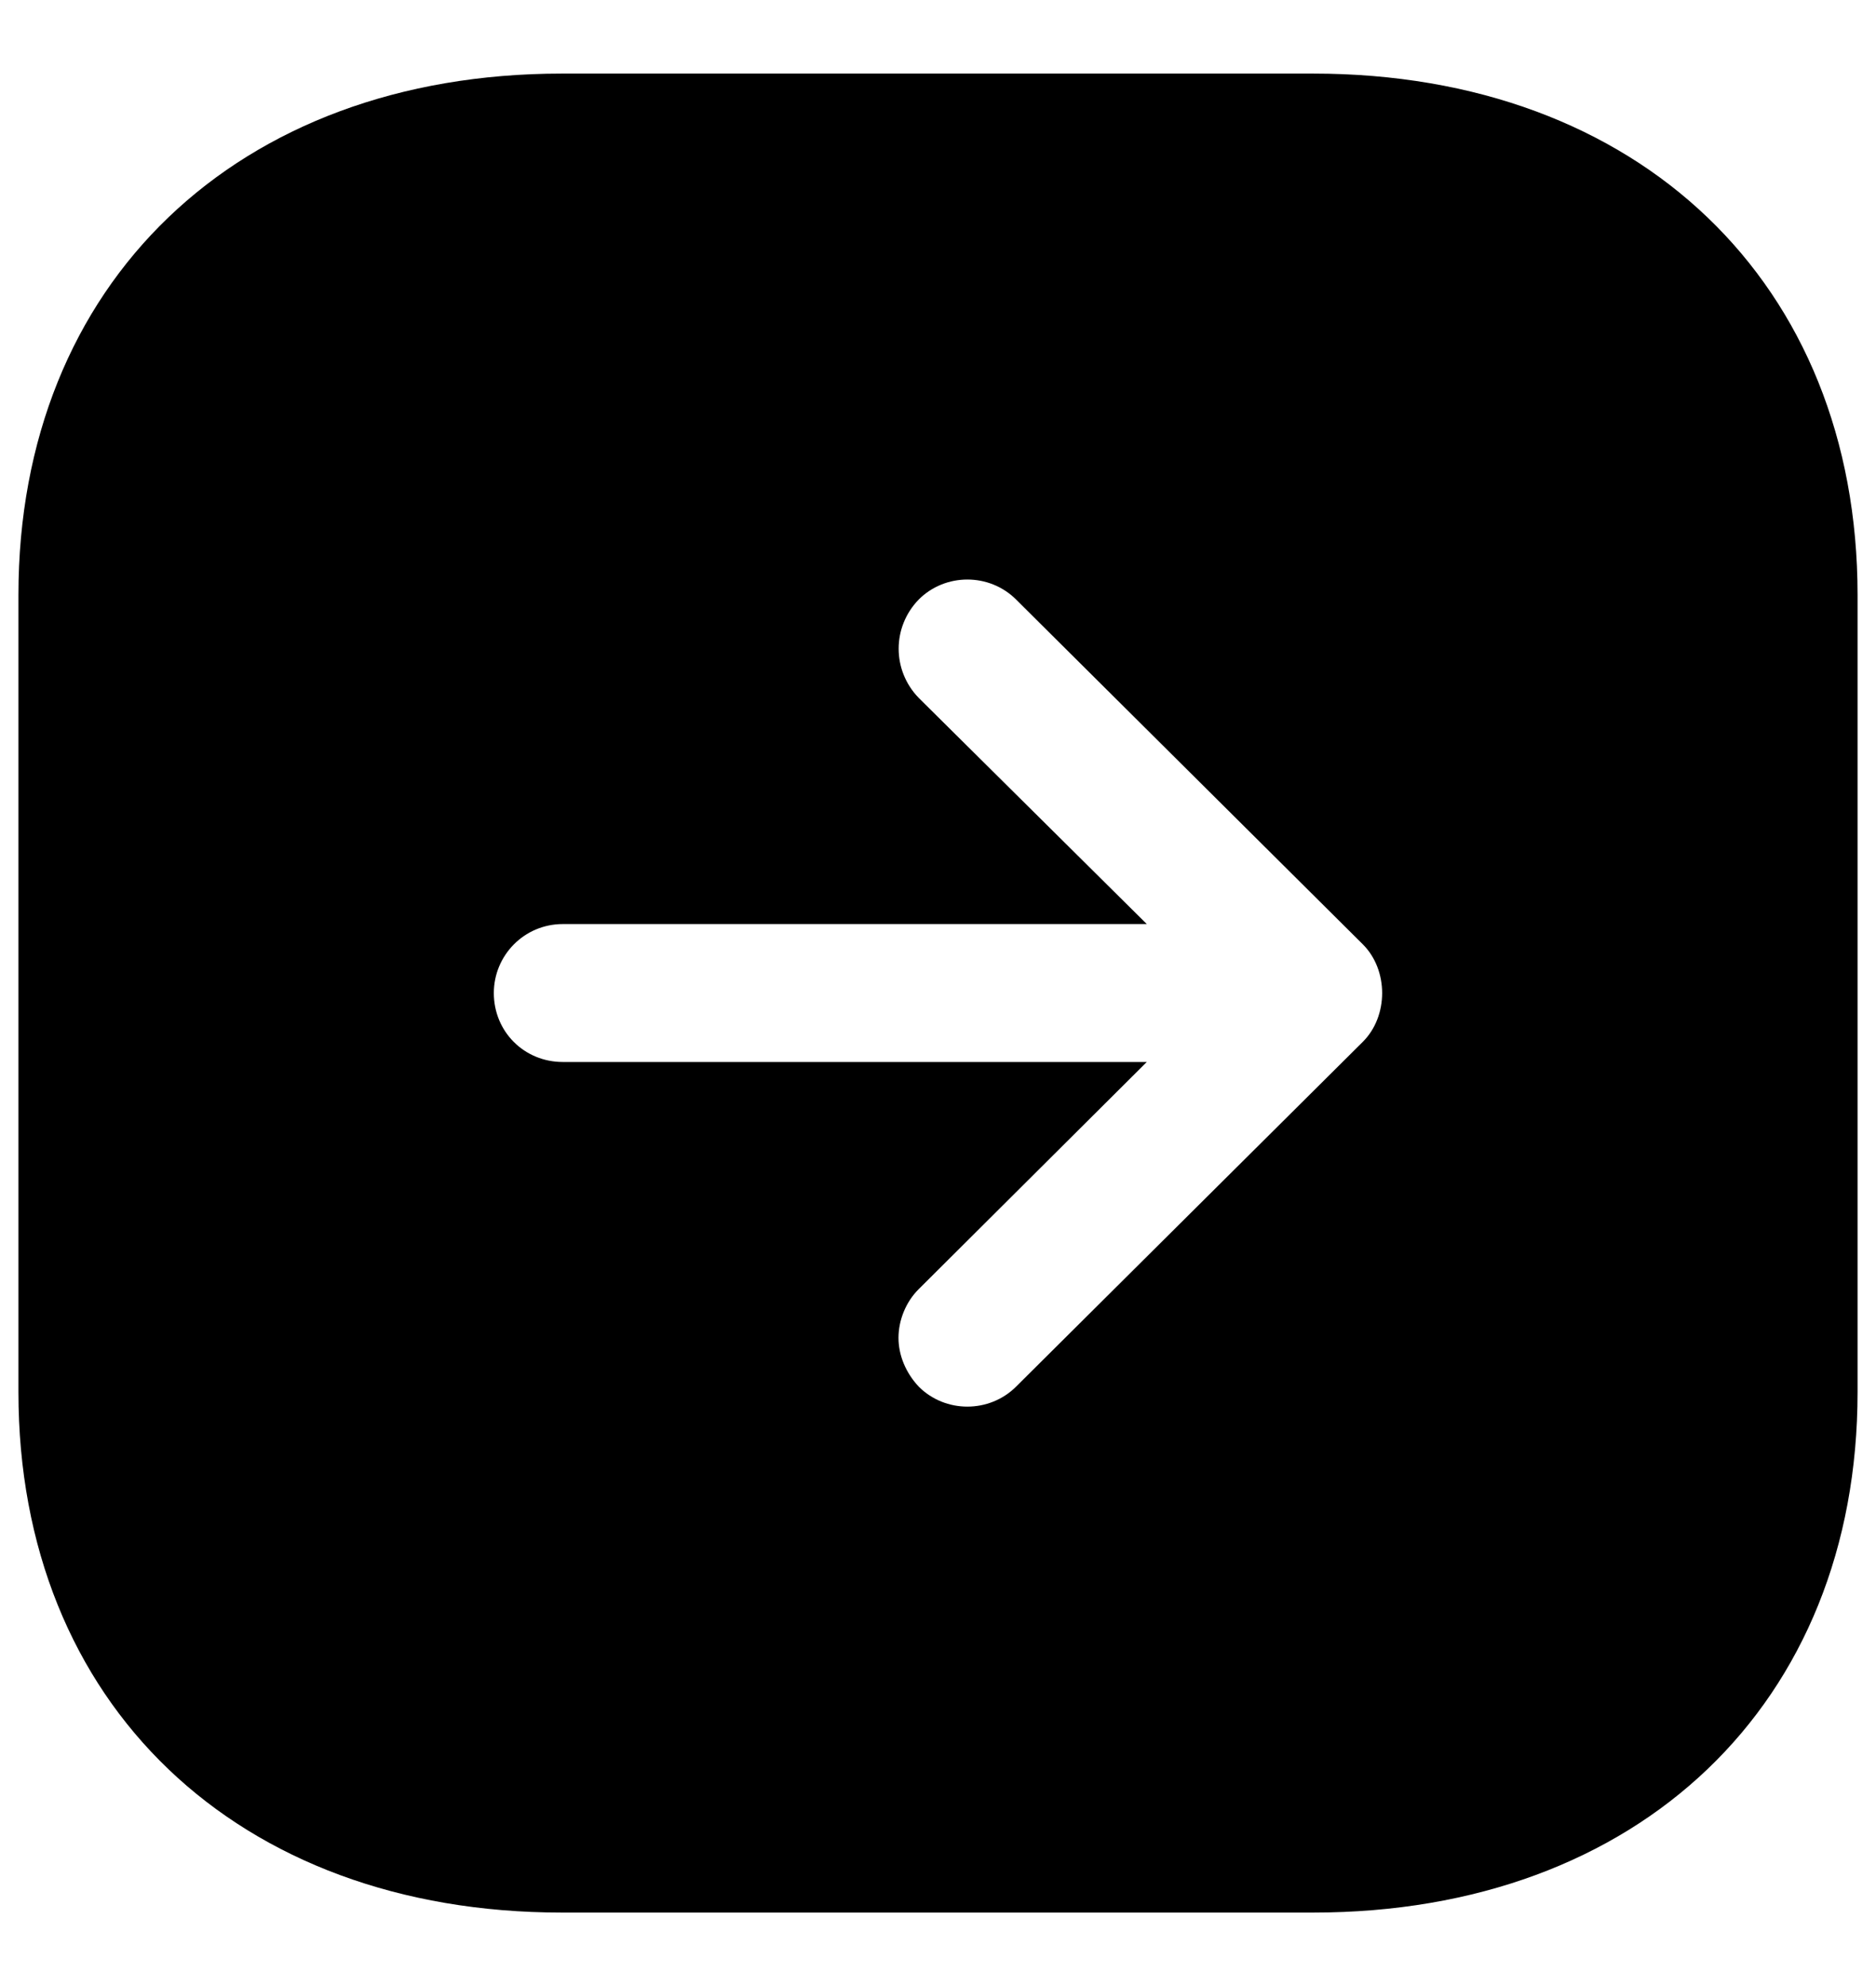 <svg width="17" height="18" viewBox="0 0 17 18" fill="none" xmlns="http://www.w3.org/2000/svg">
<path d="M11.9 0.667C14.85 0.667 16.833 2.567 16.833 5.392V12.617C16.833 15.441 14.85 17.334 11.9 17.334H5.091C2.15 17.334 0.167 15.441 0.167 12.617V5.392C0.167 2.567 2.15 0.667 5.091 0.667H11.9ZM9.208 5.434C8.966 5.192 8.566 5.192 8.325 5.434C8.083 5.684 8.083 6.075 8.325 6.325L10.392 8.375H5.1C4.75 8.375 4.475 8.659 4.475 9C4.475 9.35 4.75 9.625 5.1 9.625H10.392L8.325 11.684C8.208 11.8 8.142 11.967 8.142 12.125C8.142 12.283 8.208 12.442 8.325 12.567C8.566 12.809 8.966 12.809 9.208 12.567L12.35 9.442C12.583 9.209 12.583 8.792 12.35 8.559L9.208 5.434Z" fill="black"/>
</svg>
